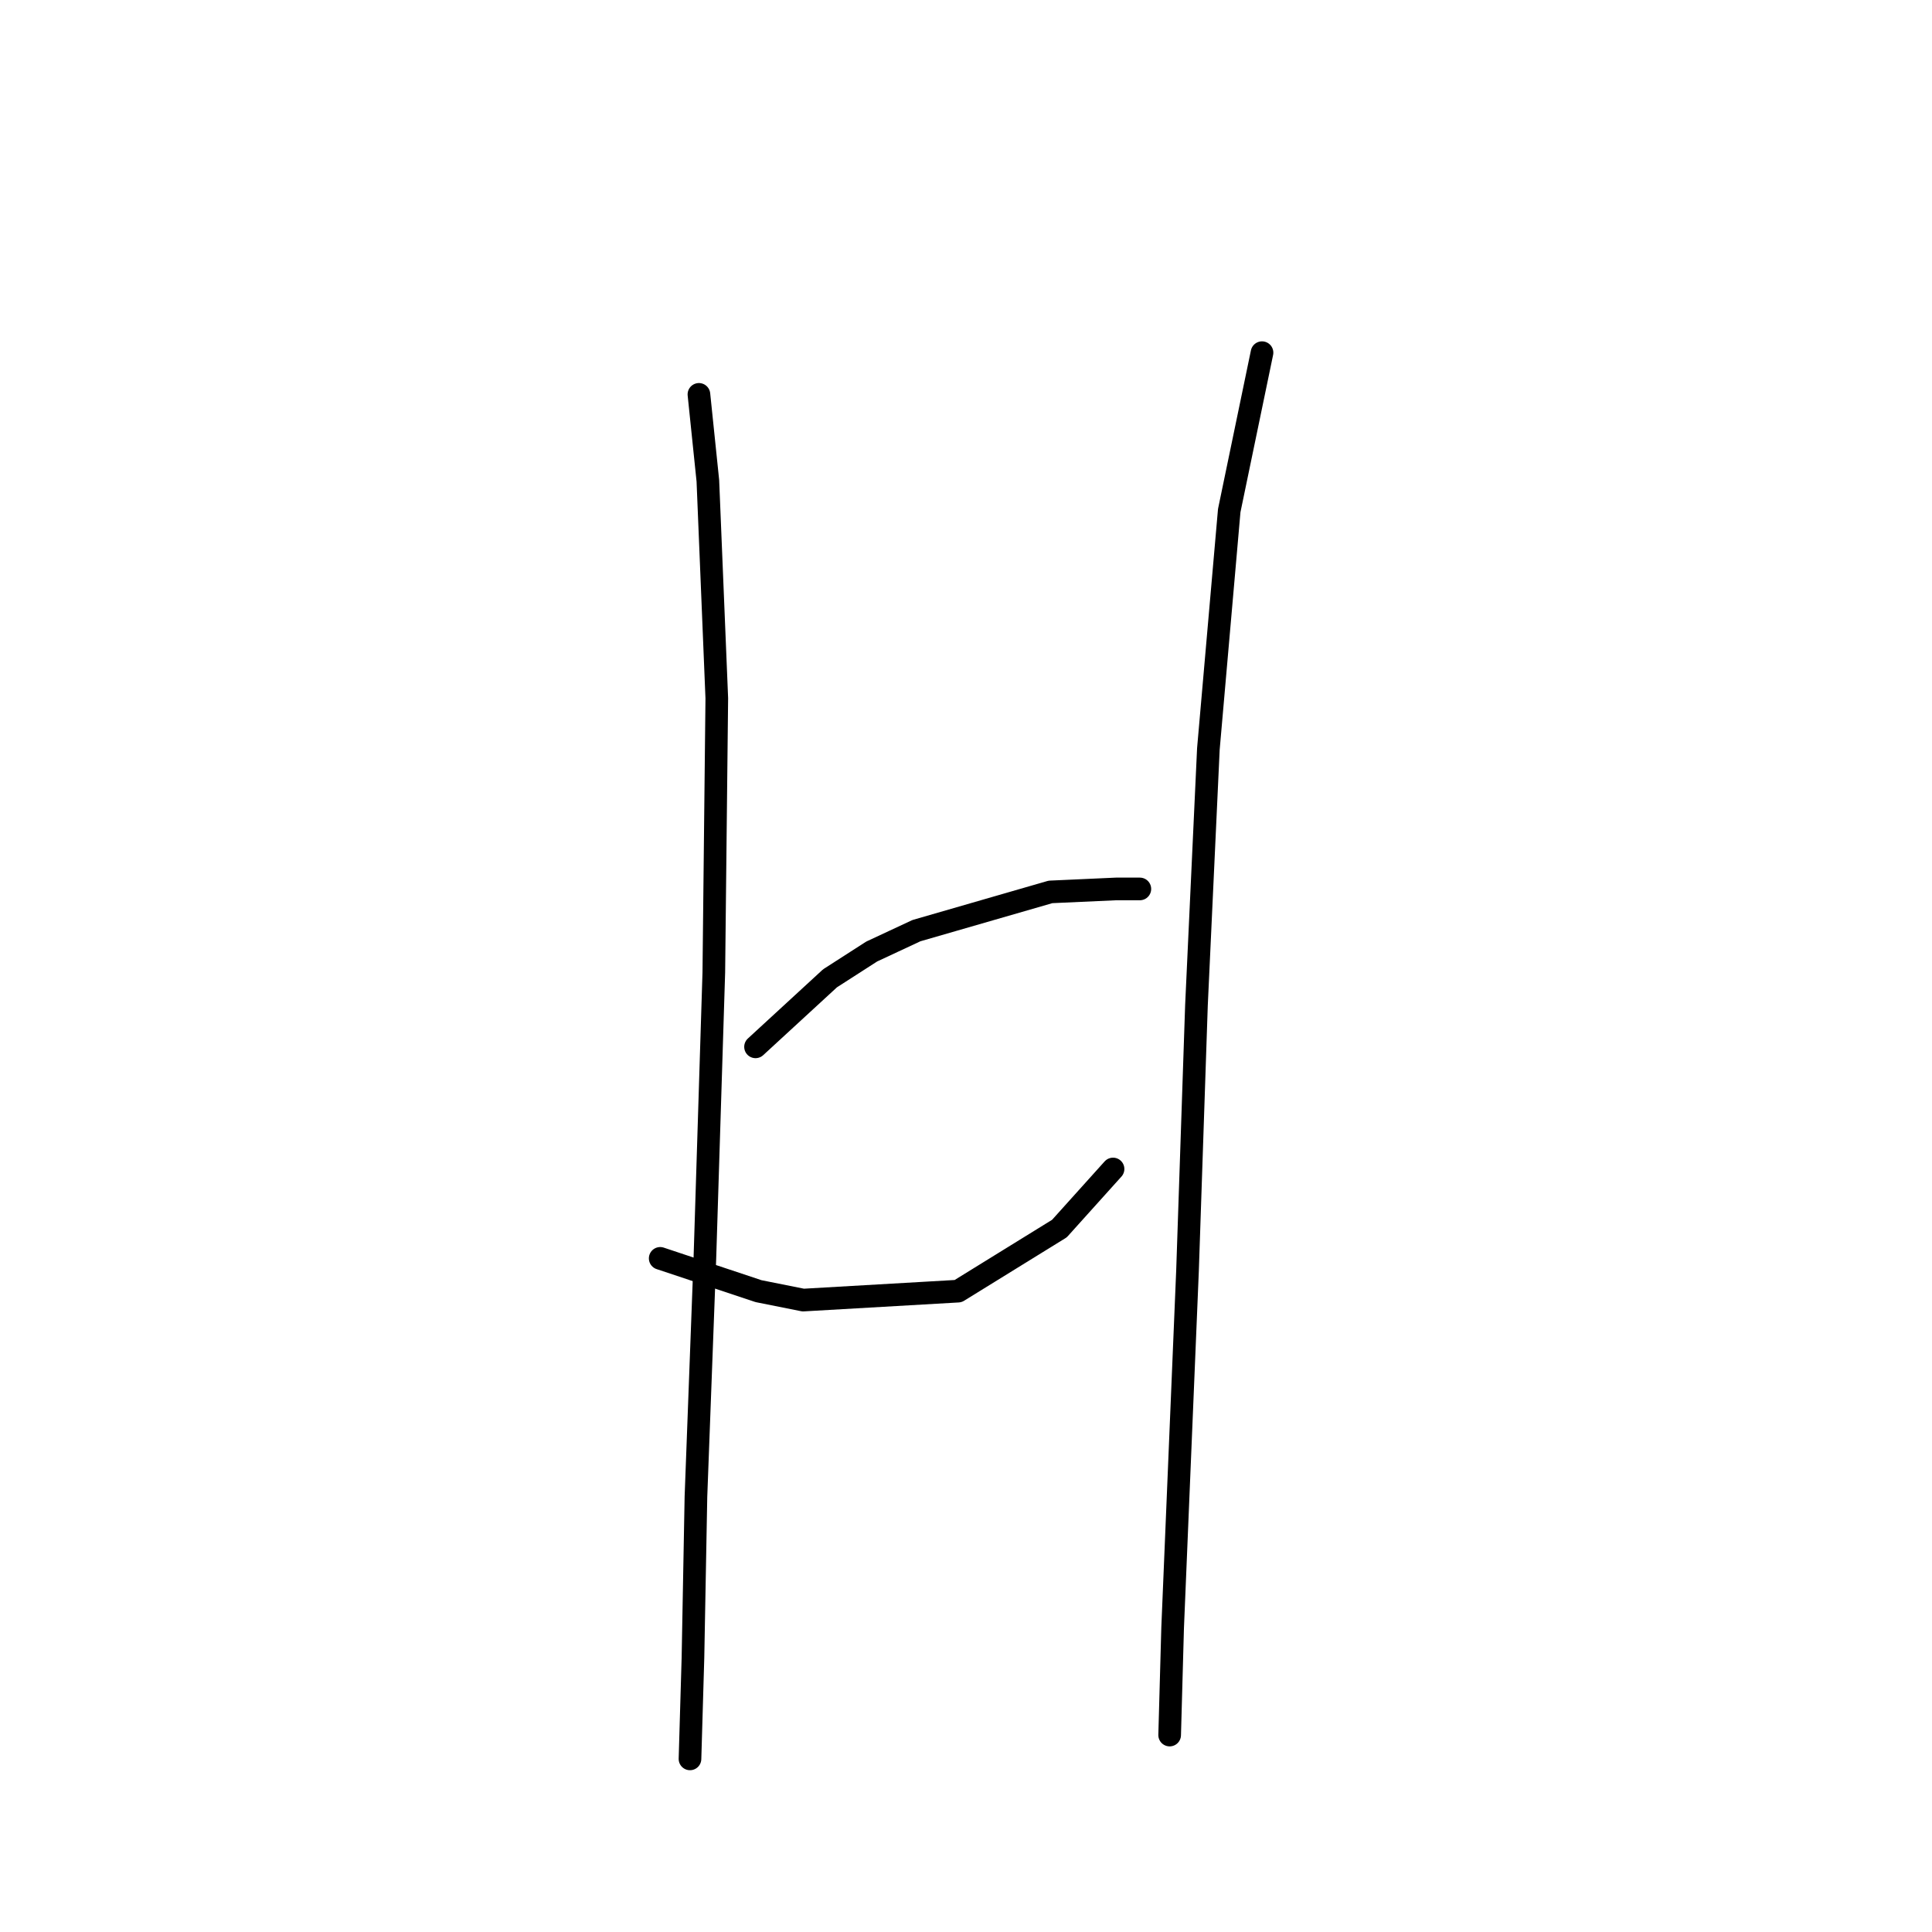 <?xml version="1.0" standalone="no"?>
    <svg width="256" height="256" xmlns="http://www.w3.org/2000/svg" version="1.1">
    <polyline stroke="black" stroke-width="3" stroke-linecap="round" fill="transparent" stroke-linejoin="round" points="92.611 52.257 93.795 63.705 94.979 92.523 94.585 128.842 93.4 166.74 92.216 198.322 91.821 219.64 91.427 233.062 91.427 233.062 " />
        <polyline stroke="black" stroke-width="3" stroke-linecap="round" fill="transparent" stroke-linejoin="round" points="100.112 138.712 109.981 129.632 115.508 126.079 121.429 123.316 139.194 118.183 147.879 117.789 151.037 117.789 151.037 117.789 " />
        <polyline stroke="black" stroke-width="3" stroke-linecap="round" fill="transparent" stroke-linejoin="round" points="87.479 166.74 100.506 171.083 106.428 172.267 126.956 171.083 140.378 162.793 147.484 154.897 147.484 154.897 " />
        <polyline stroke="black" stroke-width="3" stroke-linecap="round" fill="transparent" stroke-linejoin="round" points="167.223 46.73 162.88 67.653 160.117 99.234 158.538 133.185 157.354 168.32 155.38 215.692 154.985 229.904 154.985 229.904 " />
        </svg>